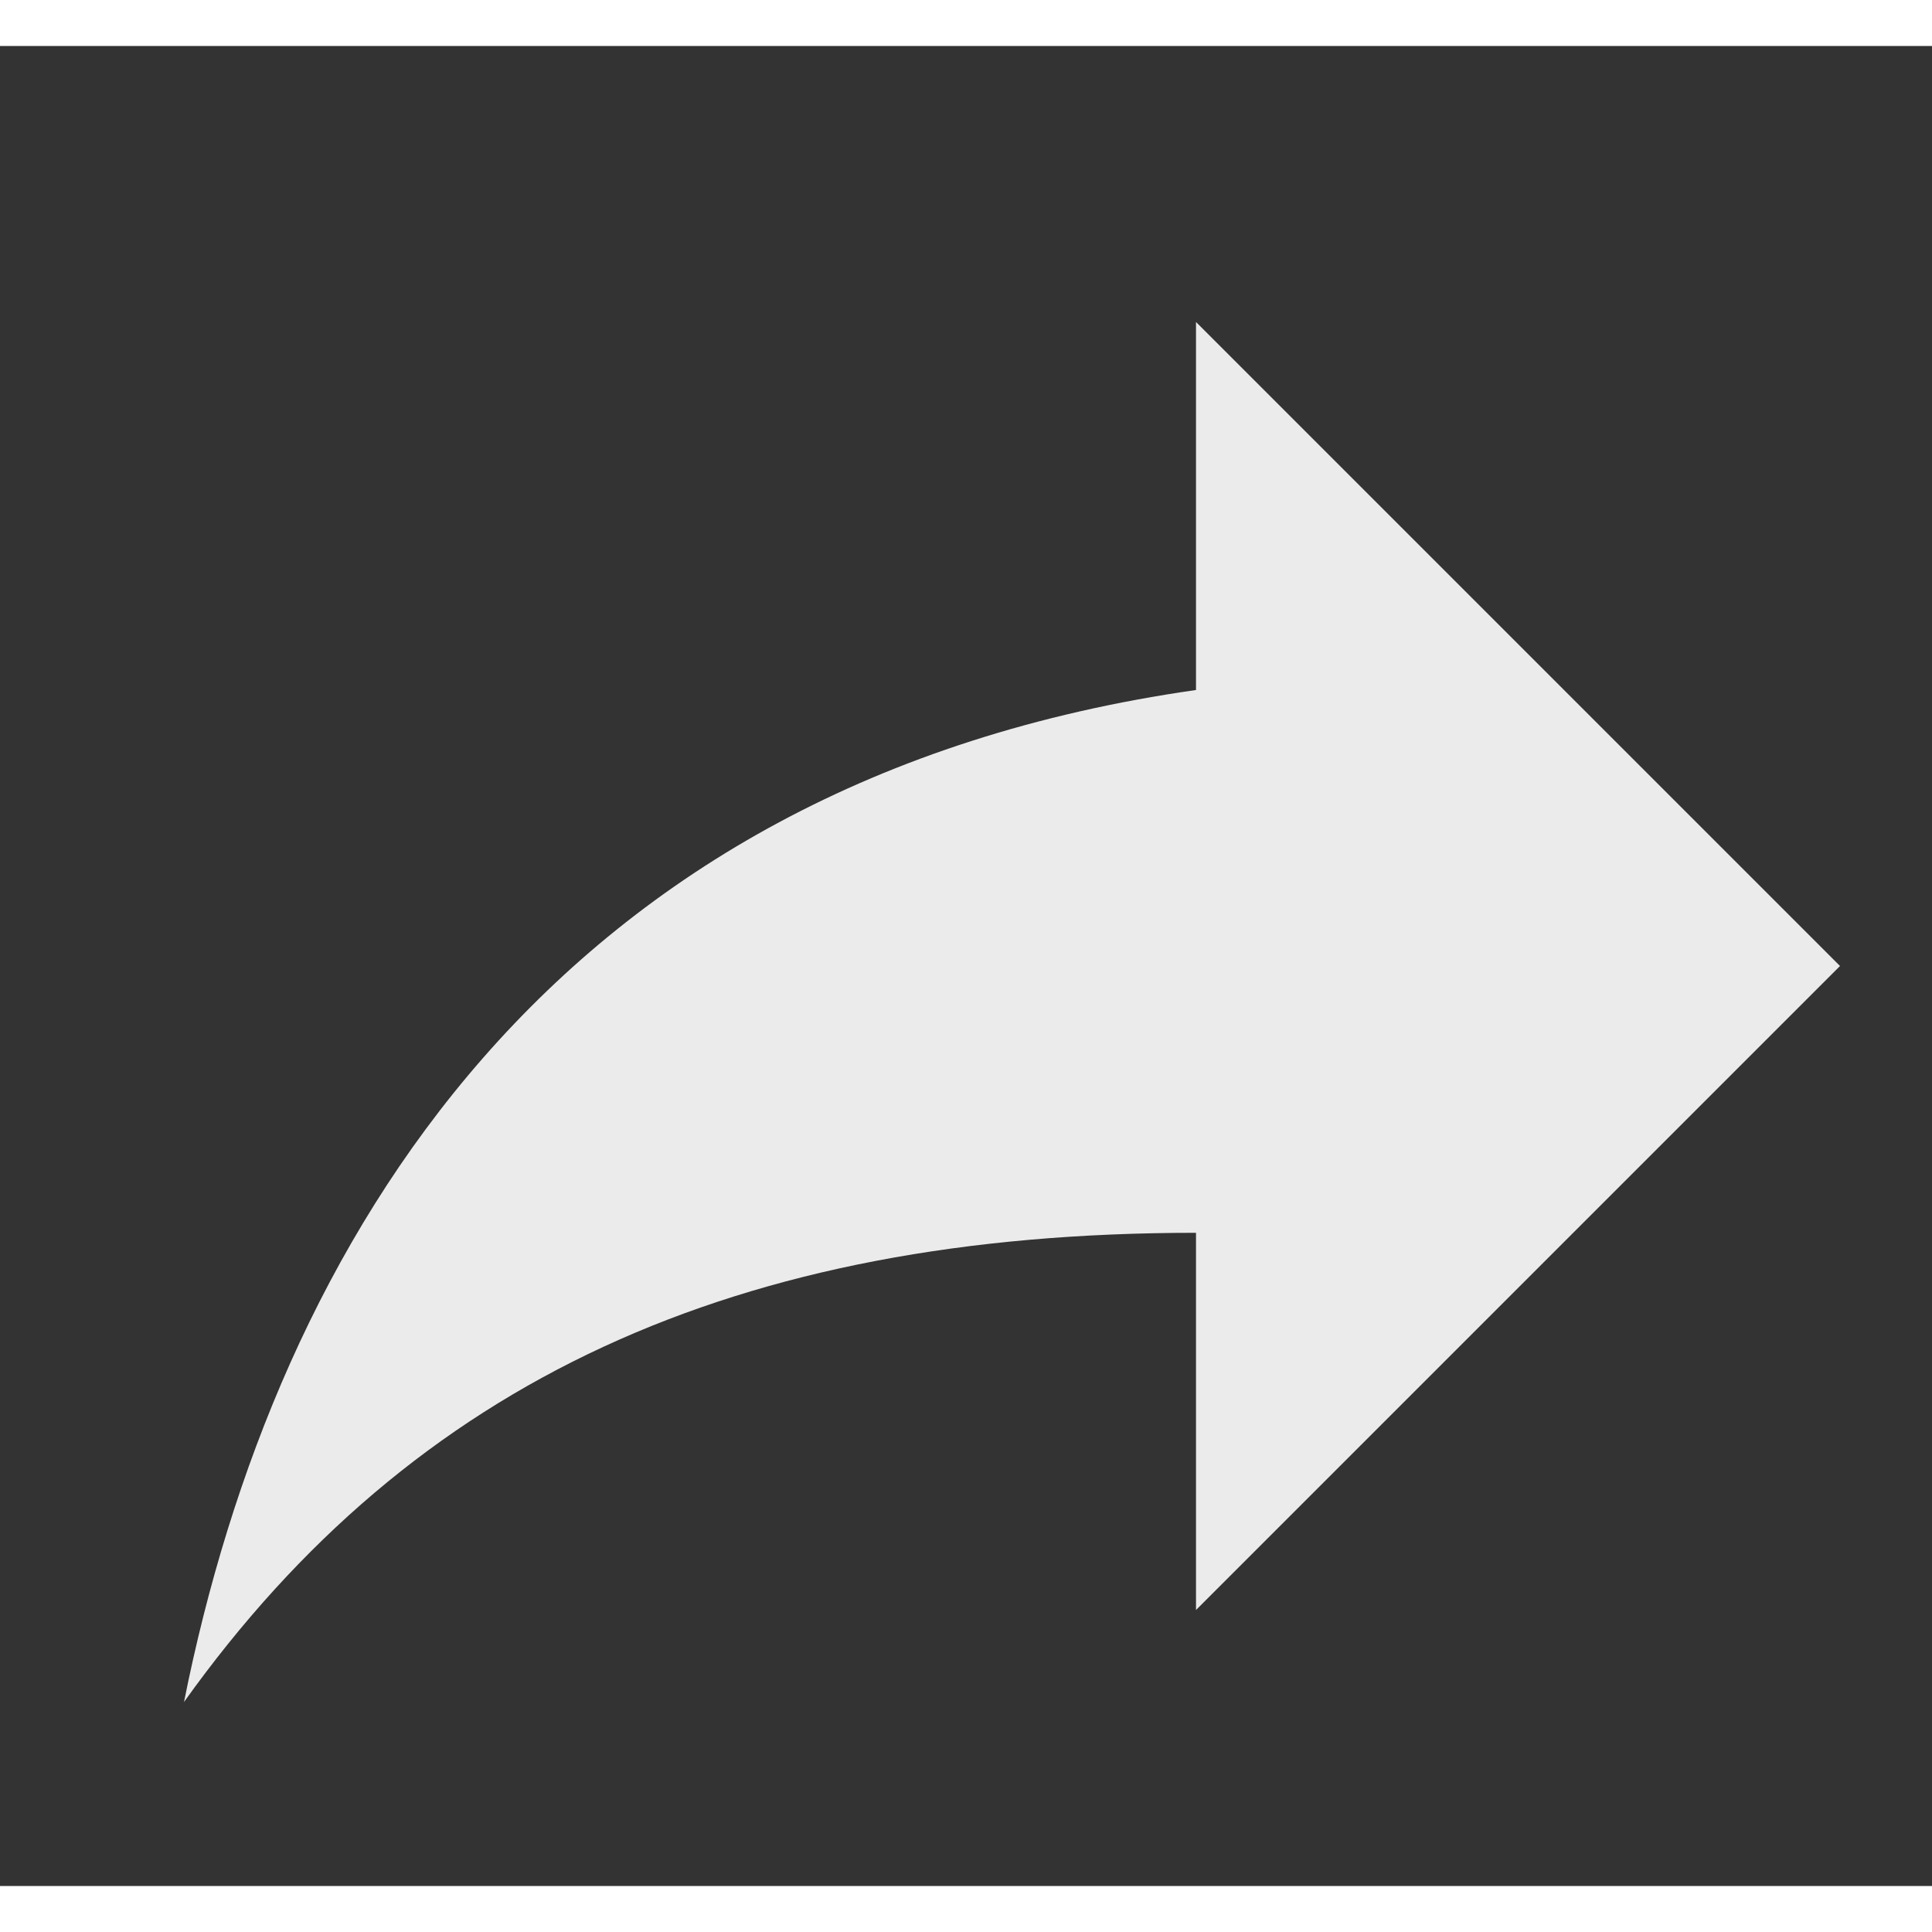 <svg xmlns="http://www.w3.org/2000/svg" viewBox="0 0 42 40" width="40" height="40"><rect x="0" y="0" width="42" height="40" fill="#333333" stroke="none"/><style>tspan { white-space:pre }.shp0 { fill: #ebebeb } </style><g ><path class="shp0" d="M4,36c5,-7 12,-10.2 22,-10.2v8.2l14,-14l-14,-14v8c-14,2 -20,12 -22,22z" /></g></svg>